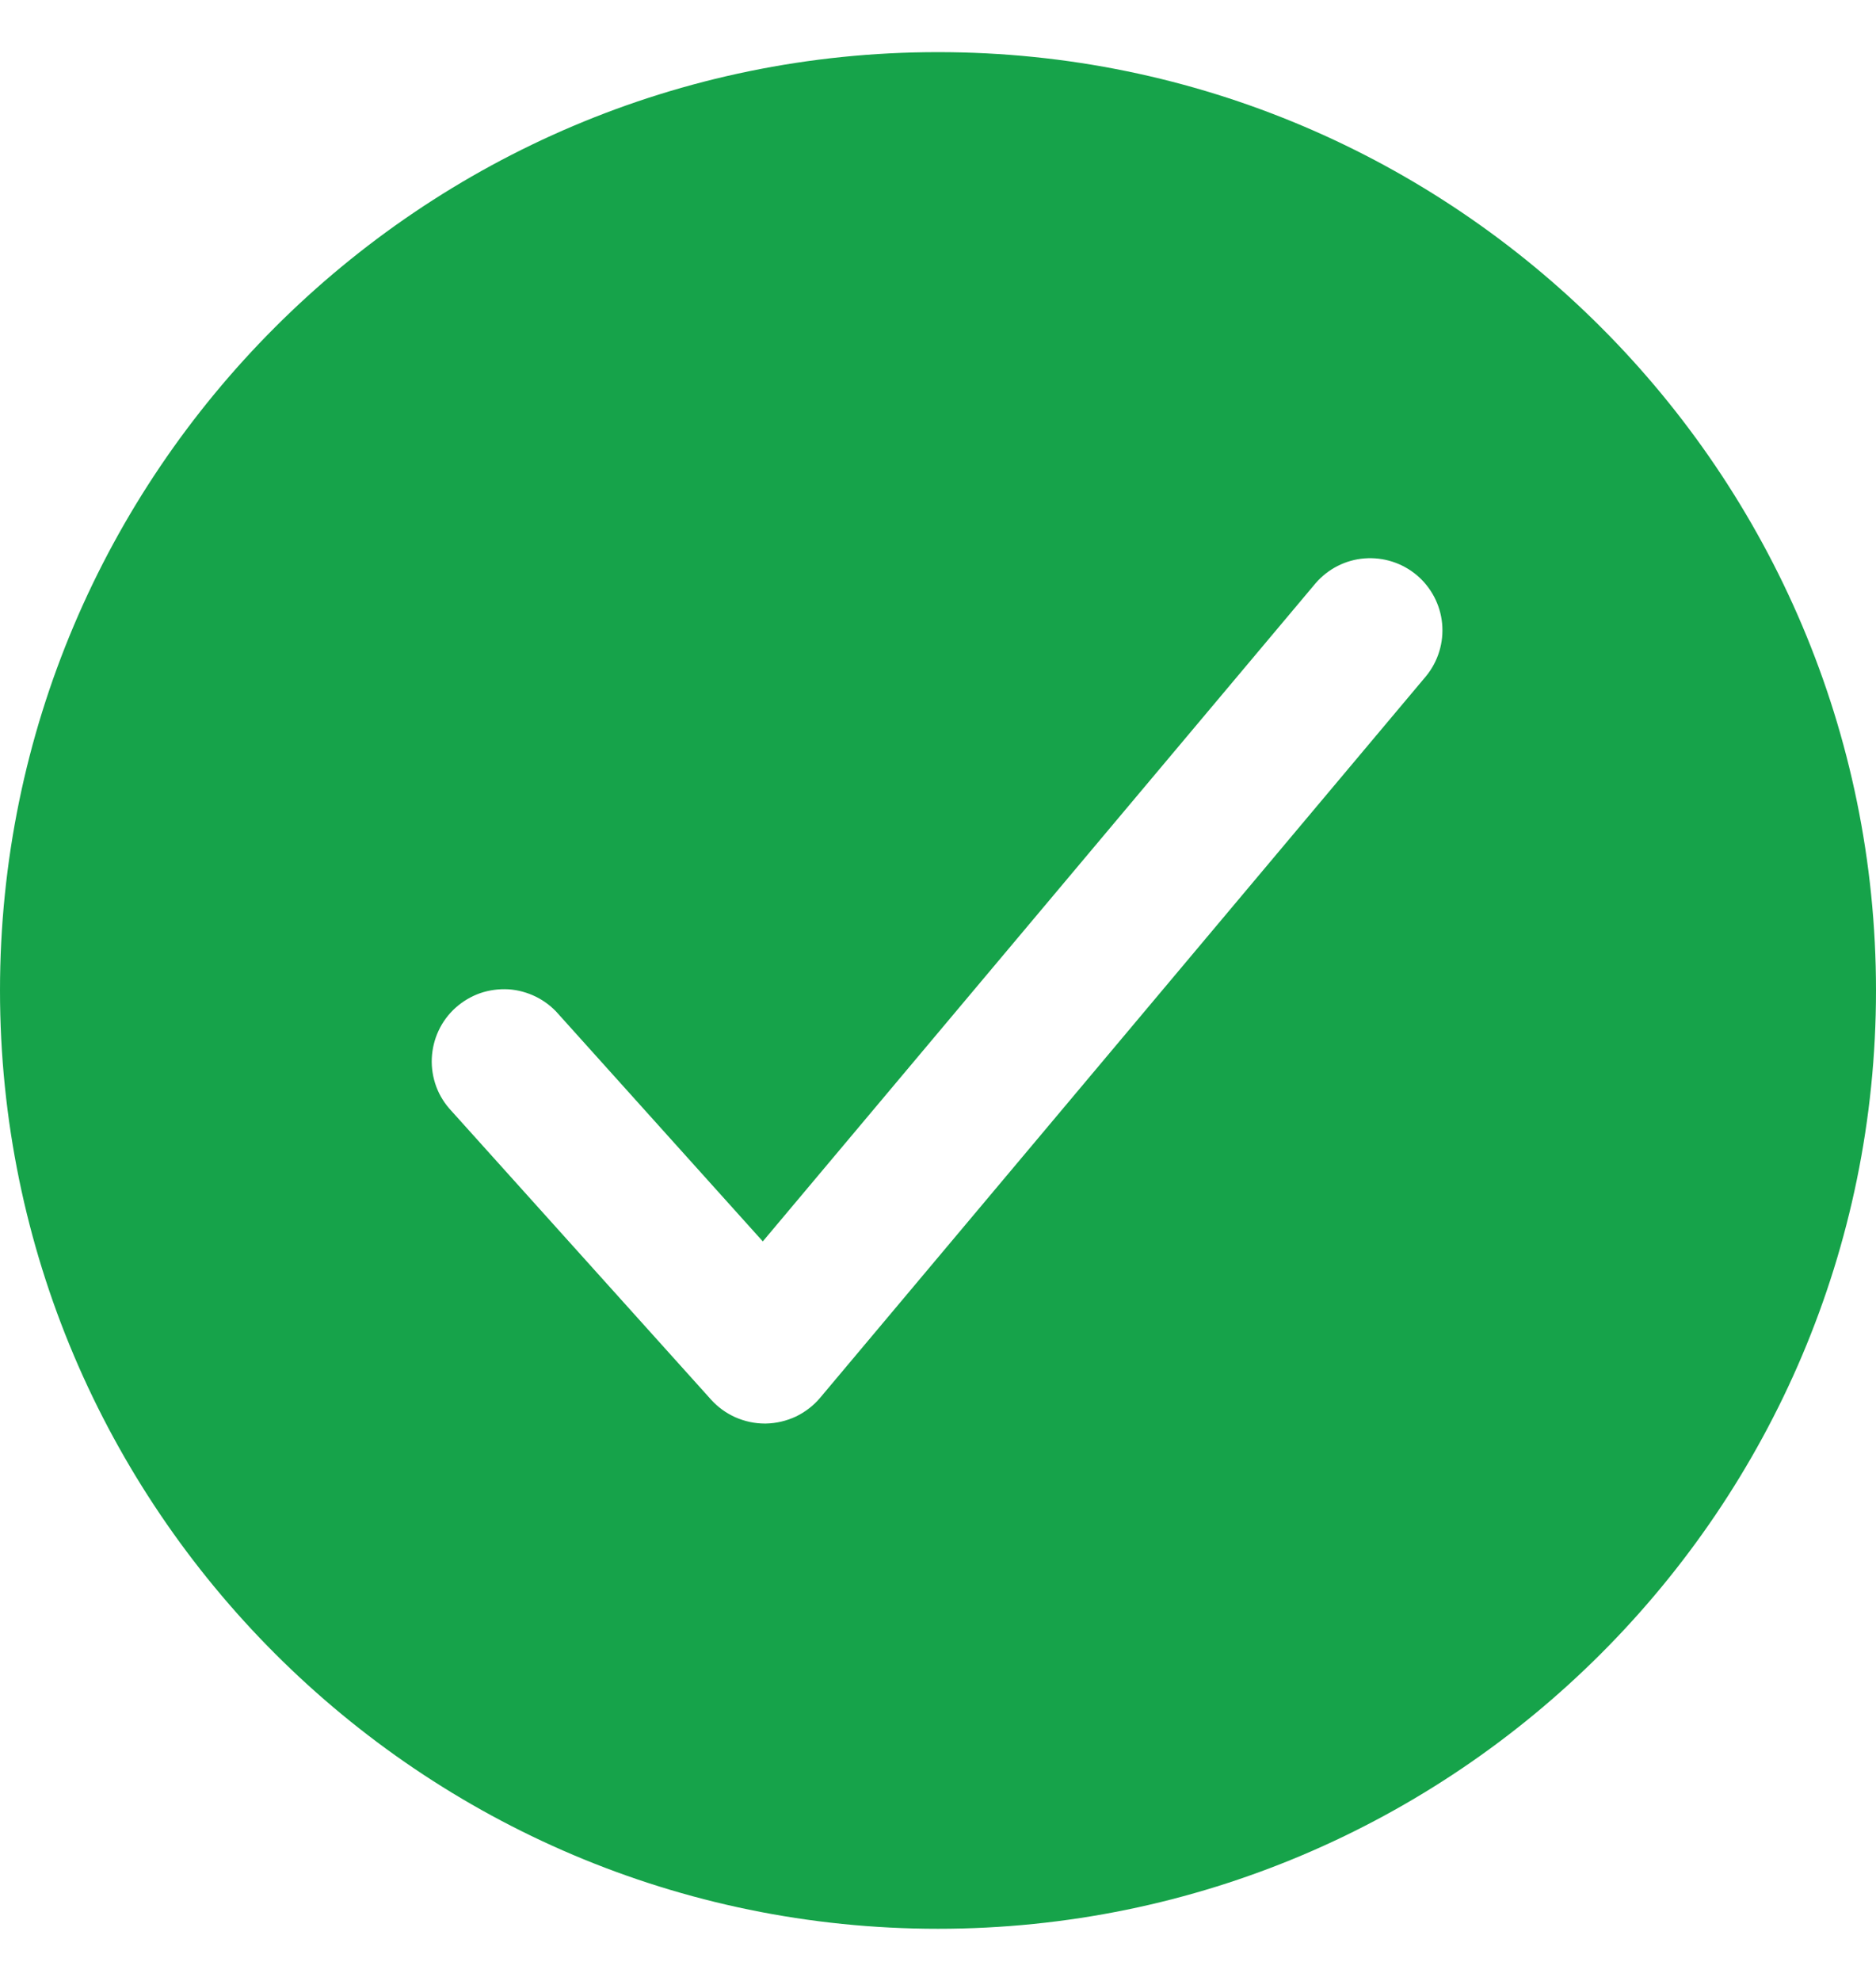 <svg width="18" height="19" viewBox="0 0 18 19" fill="none" xmlns="http://www.w3.org/2000/svg">
<path d="M9 0.5C4.037 0.5 0 4.537 0 9.5C0 14.463 4.037 18.5 9 18.5C13.963 18.5 18 14.463 18 9.5C18 4.537 13.963 0.5 9 0.5ZM13.684 6.484L7.869 13.407C7.805 13.483 7.725 13.544 7.636 13.587C7.546 13.629 7.448 13.652 7.349 13.654H7.338C7.241 13.654 7.145 13.633 7.056 13.594C6.967 13.554 6.888 13.497 6.823 13.425L4.331 10.655C4.268 10.588 4.218 10.509 4.186 10.423C4.154 10.336 4.139 10.244 4.143 10.152C4.147 10.06 4.169 9.969 4.208 9.886C4.247 9.802 4.303 9.727 4.371 9.666C4.44 9.604 4.52 9.557 4.607 9.526C4.695 9.496 4.787 9.484 4.879 9.489C4.971 9.495 5.061 9.52 5.144 9.561C5.226 9.602 5.3 9.659 5.36 9.729L7.319 11.907L12.624 5.593C12.743 5.456 12.911 5.37 13.092 5.356C13.274 5.342 13.453 5.399 13.593 5.516C13.732 5.633 13.82 5.8 13.837 5.981C13.854 6.162 13.799 6.343 13.684 6.484Z" fill="#16A34A"/>
</svg>
